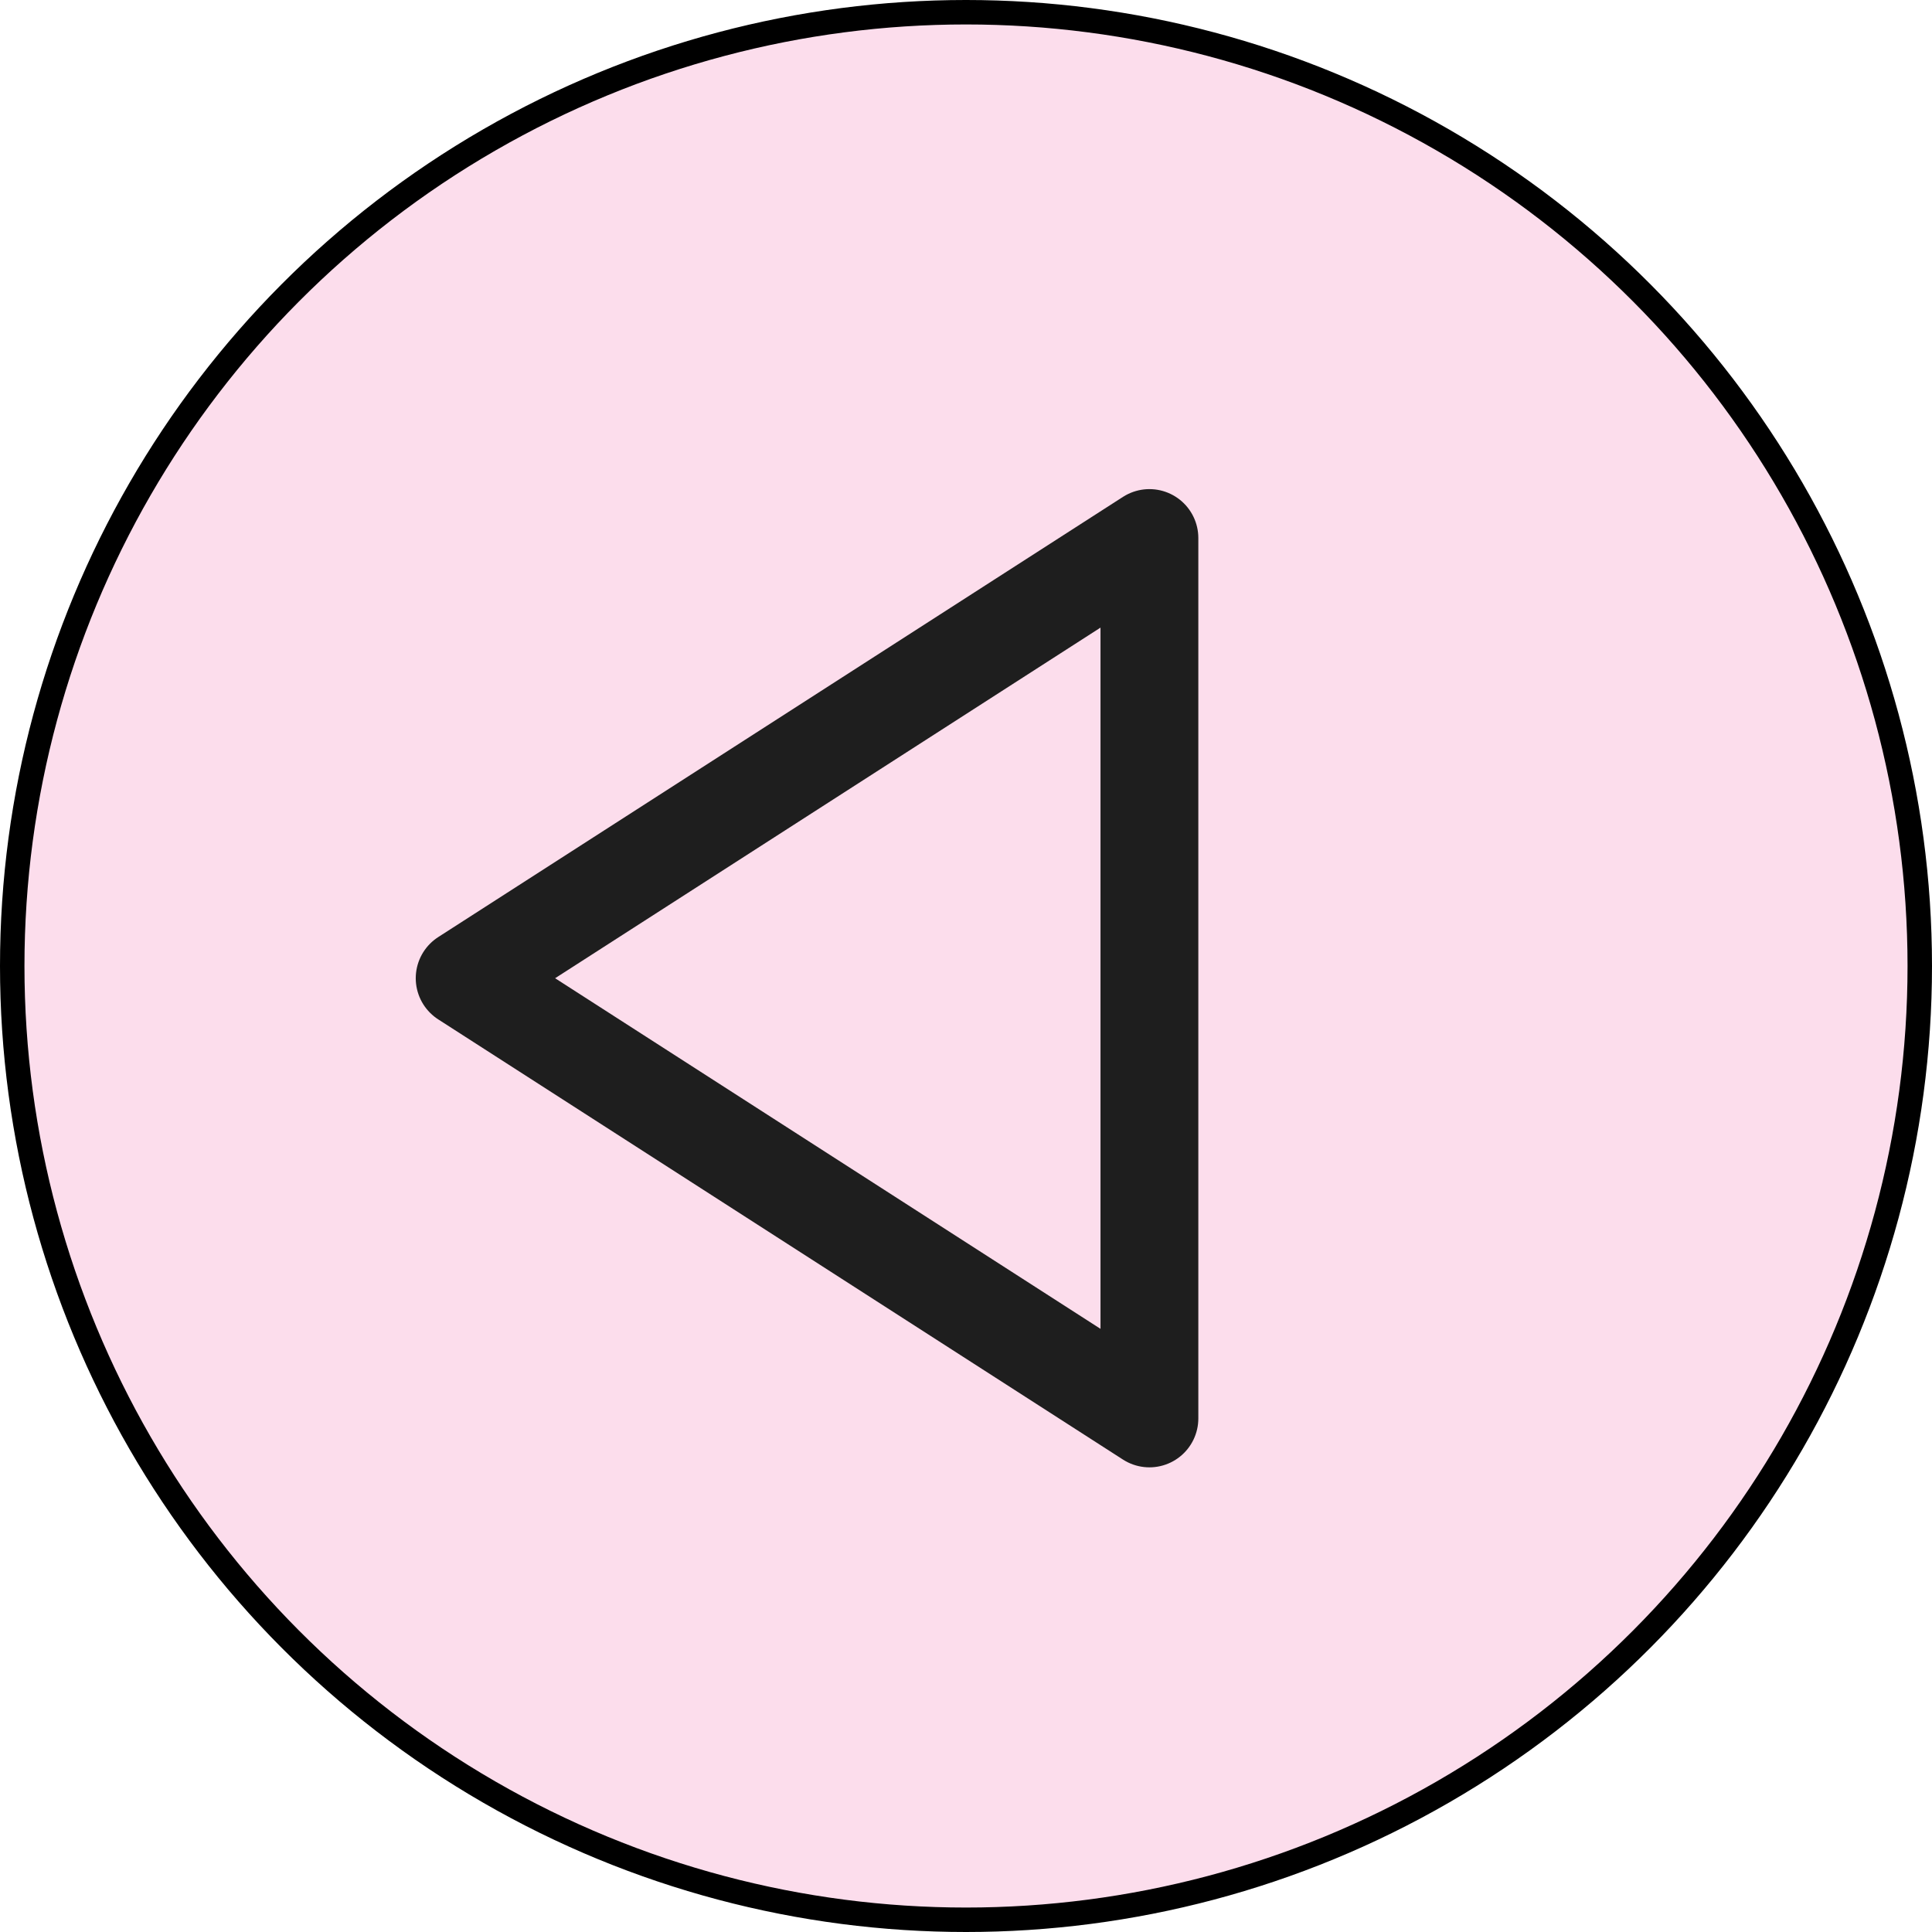 <svg width="79" height="79" viewBox="0 0 79 79" fill="none" xmlns="http://www.w3.org/2000/svg">
<circle cx="39.5" cy="39.5" r="39" fill="#FCDDEC" stroke="black"/>
<path d="M47 58L19 40L47 22L47 58Z" stroke="#1E1E1E" stroke-width="4" stroke-linecap="round" stroke-linejoin="round"/>
</svg>
